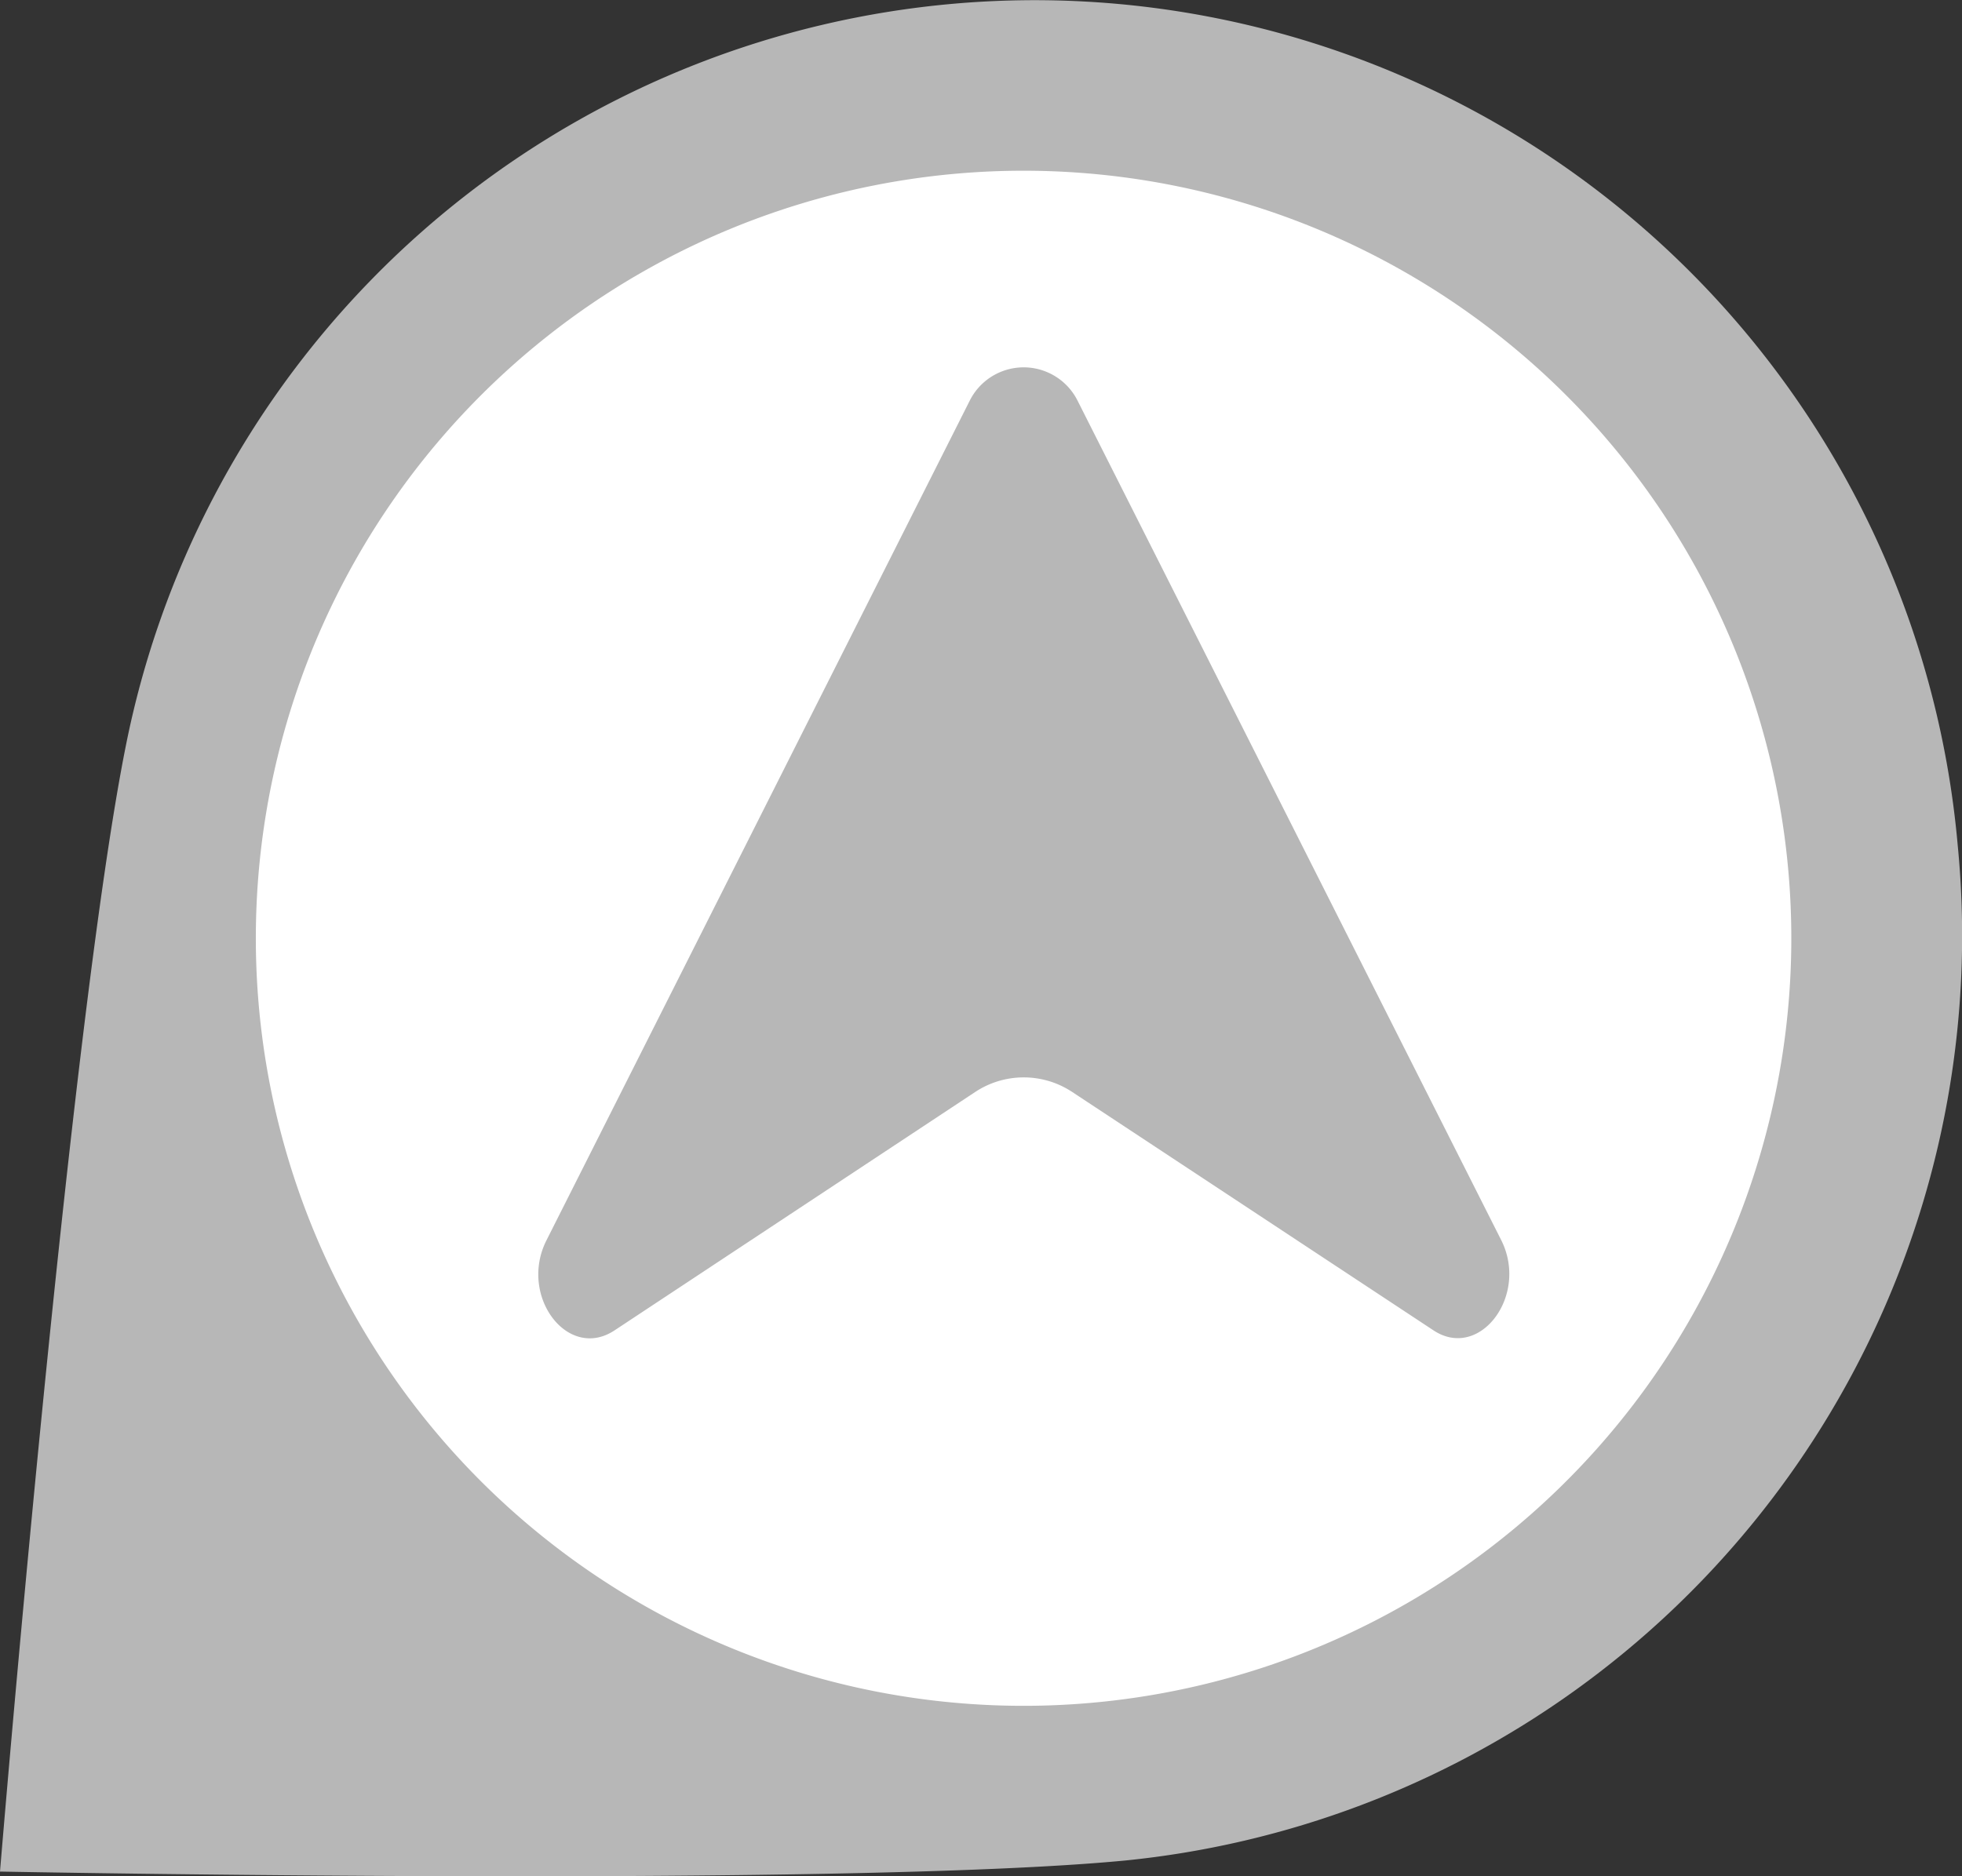 <svg height="33" viewBox="0 0 34.5 33" width="34.5" xmlns="http://www.w3.org/2000/svg">
  <rect x="0" y="0" width="34.5" height="33" fill="#333333" stroke="none"/>
  <g id="N" transform="translate(-308 -1155)">
    <path
      d="M552.76,951.176a16.294,16.294,0,0,0-32.21-1.75c-.987,4.916-2.214,19.807-2.214,19.807s14.811.282,19.779-.194A16.348,16.348,0,0,0,552.76,951.176Z"
      data-name="Path 2989"
      fill="#b7b7b7"
      id="Path_2989" transform="translate(-210.336 218.685)"/>
    <path d="M695.462,375.73a13.5,13.5,0,1,1-18.438-4.941h0A13.5,13.5,0,0,1,695.462,375.73Z" data-name="Path 2991"
          fill="#fff"
          id="Path_2991" transform="translate(-357.773 789.021)"/>
    <path
      d="M10.808,17.38,9.28,9.92a1.546,1.546,0,0,0-1.206-1.2L.622,7.2C-.34,7-.139,5.576.9,5.234L16.6.056A1.06,1.06,0,0,1,17.944,1.4l-5.17,15.7C12.433,18.139,11,18.339,10.808,17.38Z"
      data-name="Path 5834"
      fill="#b7b7b7"
      id="Path_5834" transform="translate(313.272 1173.75) rotate(-45)"/>
  </g>
</svg>

